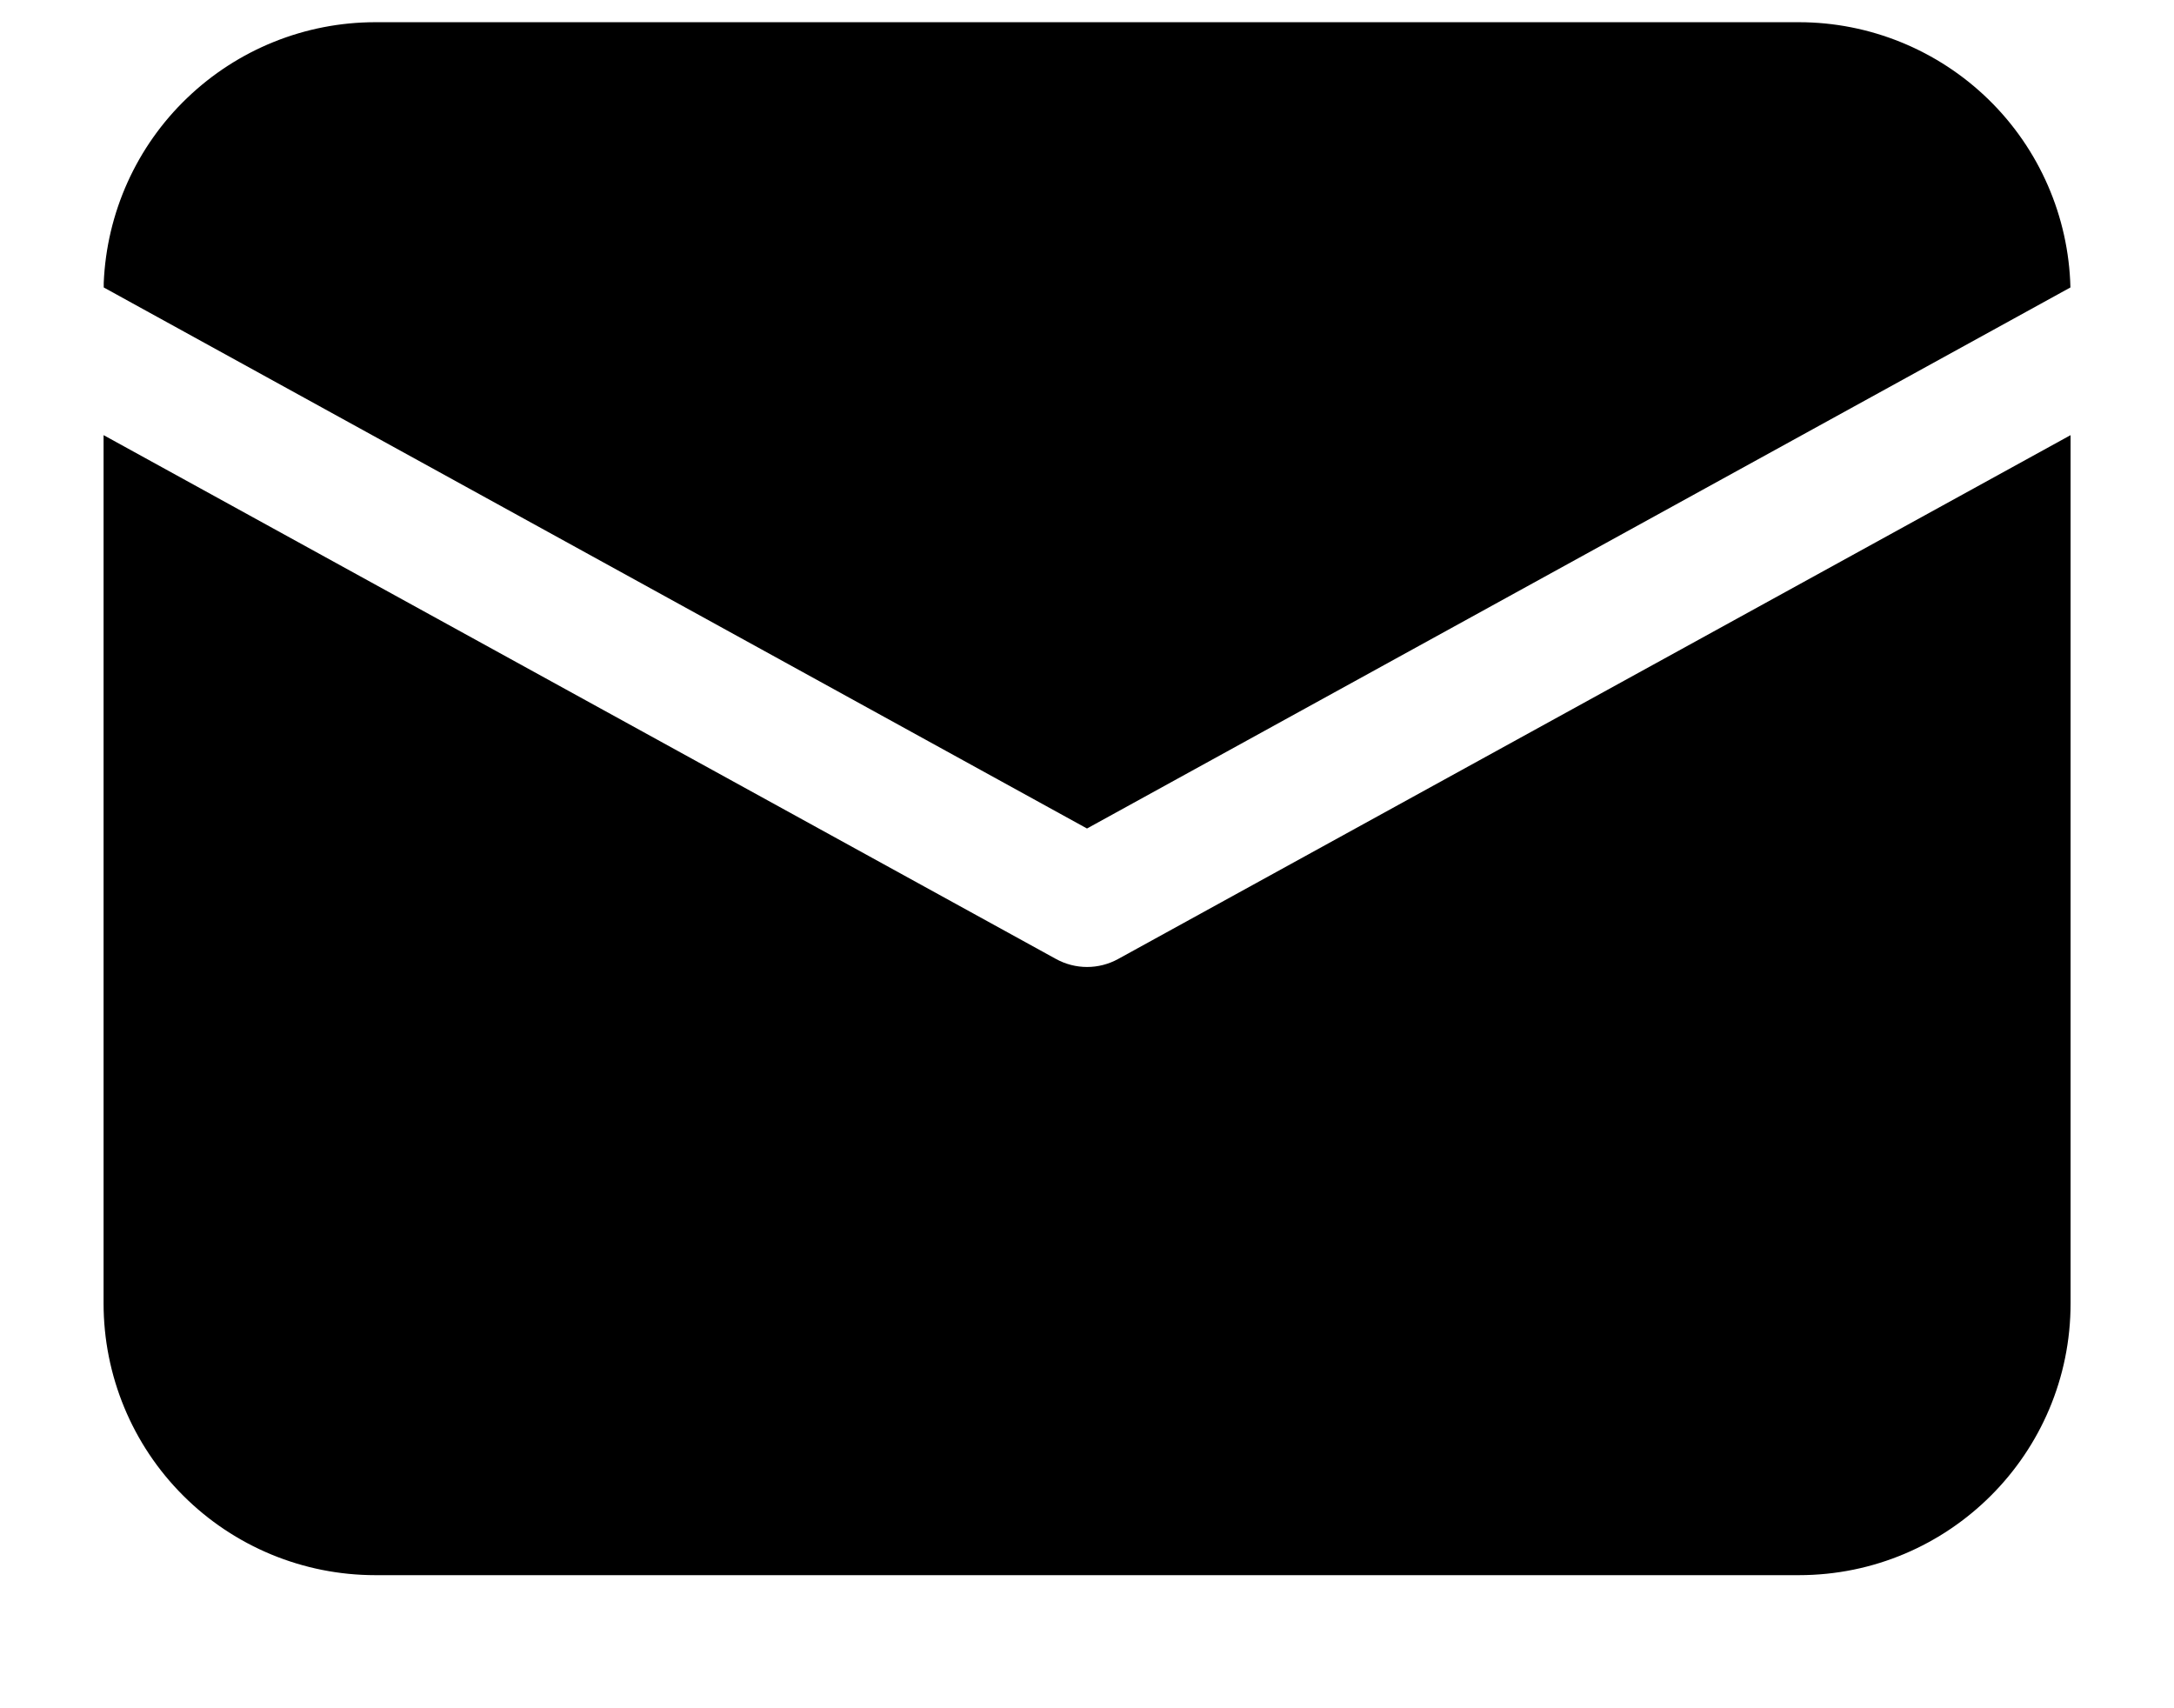 <svg width="14" height="11" viewBox="0 0 14 11" fill="none" xmlns="http://www.w3.org/2000/svg">
<path d="M13.334 2.802V8.393C13.334 9.36 12.55 10.143 11.584 10.143H2.417C1.953 10.143 1.508 9.959 1.18 9.631C0.851 9.303 0.667 8.857 0.667 8.393V2.802L6.8 6.175C6.925 6.244 7.076 6.244 7.201 6.175L13.334 2.802V2.802ZM11.584 0.143C12.04 0.143 12.479 0.322 12.806 0.641C13.133 0.96 13.322 1.395 13.333 1.851L7 5.335L0.668 1.851L0.668 1.821C0.687 1.37 0.879 0.943 1.205 0.631C1.531 0.318 1.965 0.143 2.417 0.143H11.584Z" fill="black"/>
</svg>

